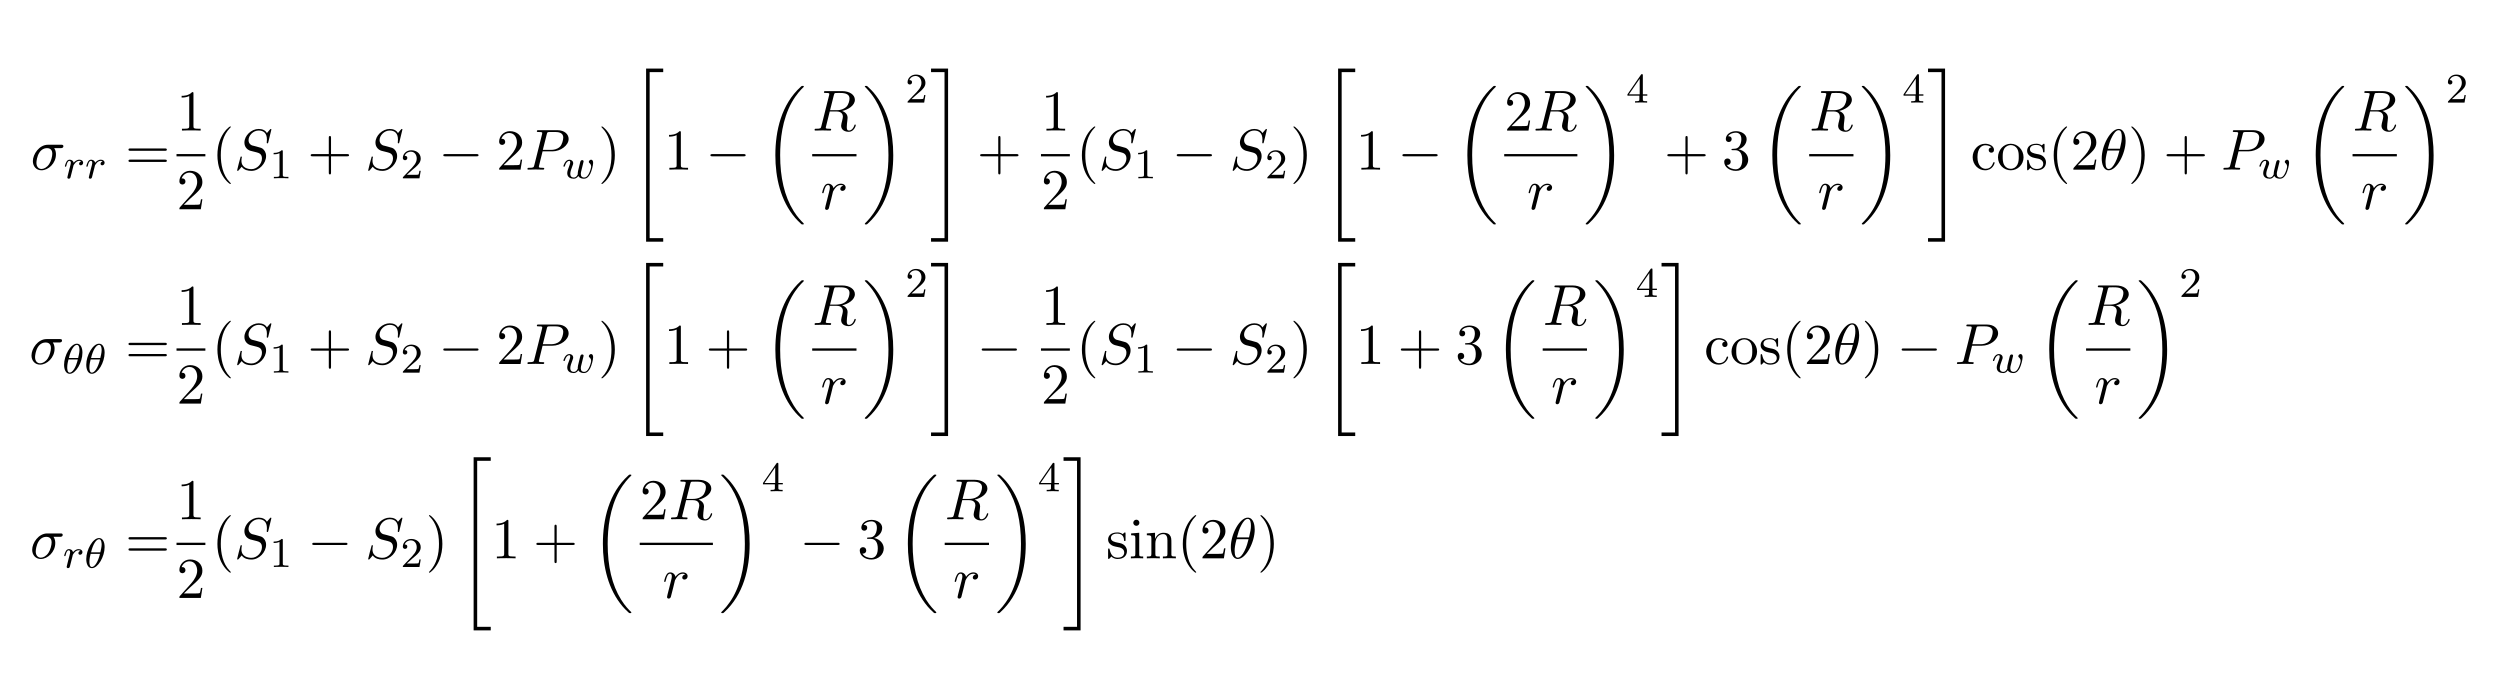 <?xml version="1.0" encoding="UTF-8"?>
<svg xmlns="http://www.w3.org/2000/svg" xmlns:xlink="http://www.w3.org/1999/xlink" width="472.268pt" height="131.067pt" viewBox="0 0 472.268 131.067" version="1.2">
<defs>
<g>
<symbol overflow="visible" id="glyph0-0">
<path style="stroke:none;" d=""/>
</symbol>
<symbol overflow="visible" id="glyph0-1">
<path style="stroke:none;" d="M 5.656 -4.062 C 5.797 -4.062 6.188 -4.062 6.188 -4.438 C 6.188 -4.703 5.953 -4.703 5.766 -4.703 L 3.266 -4.703 C 1.625 -4.703 0.422 -2.906 0.422 -1.609 C 0.422 -0.641 1.062 0.125 2.047 0.125 C 3.344 0.125 4.781 -1.203 4.781 -2.875 C 4.781 -3.062 4.781 -3.594 4.453 -4.062 Z M 2.062 -0.125 C 1.531 -0.125 1.094 -0.516 1.094 -1.297 C 1.094 -1.625 1.219 -2.516 1.609 -3.156 C 2.062 -3.922 2.719 -4.062 3.094 -4.062 C 4 -4.062 4.094 -3.344 4.094 -3.016 C 4.094 -2.5 3.875 -1.609 3.5 -1.047 C 3.078 -0.406 2.484 -0.125 2.062 -0.125 Z M 2.062 -0.125 "/>
</symbol>
<symbol overflow="visible" id="glyph0-2">
<path style="stroke:none;" d="M 7.031 -7.578 C 7.031 -7.609 7.016 -7.688 6.922 -7.688 C 6.859 -7.688 6.844 -7.672 6.719 -7.531 L 6.188 -6.906 C 5.906 -7.422 5.344 -7.688 4.641 -7.688 C 3.25 -7.688 1.938 -6.438 1.938 -5.109 C 1.938 -4.234 2.516 -3.734 3.078 -3.562 L 4.25 -3.266 C 4.641 -3.156 5.25 -3 5.25 -2.109 C 5.25 -1.125 4.359 -0.094 3.281 -0.094 C 2.578 -0.094 1.375 -0.344 1.375 -1.688 C 1.375 -1.953 1.422 -2.219 1.438 -2.281 C 1.453 -2.328 1.469 -2.328 1.469 -2.359 C 1.469 -2.469 1.391 -2.469 1.328 -2.469 C 1.281 -2.469 1.25 -2.469 1.219 -2.438 C 1.172 -2.391 0.562 0.094 0.562 0.125 C 0.562 0.203 0.625 0.234 0.688 0.234 C 0.734 0.234 0.75 0.234 0.891 0.078 L 1.422 -0.547 C 1.891 0.094 2.625 0.234 3.266 0.234 C 4.75 0.234 6.031 -1.203 6.031 -2.562 C 6.031 -3.312 5.656 -3.688 5.5 -3.844 C 5.25 -4.094 5.078 -4.141 4.109 -4.391 C 3.875 -4.453 3.484 -4.562 3.375 -4.578 C 3.094 -4.672 2.719 -5 2.719 -5.578 C 2.719 -6.453 3.594 -7.391 4.625 -7.391 C 5.531 -7.391 6.188 -6.922 6.188 -5.688 C 6.188 -5.344 6.156 -5.141 6.156 -5.078 C 6.156 -5.078 6.156 -4.969 6.281 -4.969 C 6.391 -4.969 6.406 -5 6.453 -5.188 Z M 7.031 -7.578 "/>
</symbol>
<symbol overflow="visible" id="glyph0-3">
<path style="stroke:none;" d="M 3.297 -3.453 L 5.156 -3.453 C 6.703 -3.453 8.219 -4.578 8.219 -5.797 C 8.219 -6.641 7.5 -7.453 6.078 -7.453 L 2.547 -7.453 C 2.328 -7.453 2.219 -7.453 2.219 -7.234 C 2.219 -7.109 2.312 -7.109 2.531 -7.109 C 2.672 -7.109 2.875 -7.094 3 -7.094 C 3.172 -7.062 3.234 -7.031 3.234 -6.922 C 3.234 -6.875 3.234 -6.844 3.203 -6.703 L 1.734 -0.844 C 1.625 -0.422 1.609 -0.344 0.734 -0.344 C 0.562 -0.344 0.438 -0.344 0.438 -0.125 C 0.438 0 0.562 0 0.594 0 C 0.906 0 1.672 -0.031 1.984 -0.031 C 2.219 -0.031 2.453 -0.016 2.688 -0.016 C 2.922 -0.016 3.156 0 3.391 0 C 3.469 0 3.609 0 3.609 -0.219 C 3.609 -0.344 3.516 -0.344 3.297 -0.344 C 2.906 -0.344 2.594 -0.344 2.594 -0.531 C 2.594 -0.594 2.625 -0.656 2.625 -0.719 Z M 4.094 -6.703 C 4.188 -7.078 4.203 -7.109 4.672 -7.109 L 5.719 -7.109 C 6.625 -7.109 7.203 -6.812 7.203 -6.062 C 7.203 -5.641 6.984 -4.703 6.562 -4.312 C 6.016 -3.812 5.359 -3.734 4.891 -3.734 L 3.344 -3.734 Z M 4.094 -6.703 "/>
</symbol>
<symbol overflow="visible" id="glyph0-4">
<path style="stroke:none;" d="M 4.094 -6.703 C 4.156 -6.953 4.188 -7.062 4.391 -7.094 C 4.5 -7.109 4.844 -7.109 5.062 -7.109 C 5.828 -7.109 7.047 -7.109 7.047 -6.031 C 7.047 -5.656 6.875 -4.906 6.453 -4.484 C 6.156 -4.203 5.578 -3.844 4.609 -3.844 L 3.375 -3.844 Z M 5.656 -3.703 C 6.766 -3.953 8.062 -4.719 8.062 -5.812 C 8.062 -6.75 7.078 -7.453 5.656 -7.453 L 2.547 -7.453 C 2.328 -7.453 2.219 -7.453 2.219 -7.234 C 2.219 -7.109 2.328 -7.109 2.531 -7.109 C 2.547 -7.109 2.766 -7.109 2.938 -7.094 C 3.141 -7.062 3.234 -7.062 3.234 -6.922 C 3.234 -6.875 3.234 -6.844 3.203 -6.703 L 1.734 -0.844 C 1.625 -0.422 1.609 -0.344 0.734 -0.344 C 0.547 -0.344 0.453 -0.344 0.453 -0.125 C 0.453 0 0.578 0 0.594 0 C 0.906 0 1.672 -0.031 1.969 -0.031 C 2.281 -0.031 3.047 0 3.359 0 C 3.453 0 3.578 0 3.578 -0.219 C 3.578 -0.344 3.484 -0.344 3.266 -0.344 C 2.875 -0.344 2.562 -0.344 2.562 -0.531 C 2.562 -0.594 2.578 -0.656 2.594 -0.719 L 3.312 -3.609 L 4.609 -3.609 C 5.609 -3.609 5.797 -3 5.797 -2.625 C 5.797 -2.453 5.719 -2.109 5.656 -1.859 C 5.578 -1.562 5.469 -1.156 5.469 -0.938 C 5.469 0.234 6.781 0.234 6.922 0.234 C 7.859 0.234 8.234 -0.859 8.234 -1.016 C 8.234 -1.141 8.109 -1.141 8.109 -1.141 C 8 -1.141 7.984 -1.062 7.969 -1 C 7.688 -0.188 7.219 0 6.969 0 C 6.609 0 6.531 -0.234 6.531 -0.672 C 6.531 -1 6.594 -1.562 6.641 -1.906 C 6.656 -2.062 6.688 -2.266 6.688 -2.422 C 6.688 -3.266 5.953 -3.594 5.656 -3.703 Z M 5.656 -3.703 "/>
</symbol>
<symbol overflow="visible" id="glyph0-5">
<path style="stroke:none;" d="M 0.953 -0.641 C 0.922 -0.484 0.859 -0.234 0.859 -0.172 C 0.859 0.016 1.016 0.125 1.172 0.125 C 1.312 0.125 1.5 0.031 1.578 -0.188 C 1.609 -0.234 1.969 -1.719 2.016 -1.906 C 2.109 -2.266 2.297 -3.031 2.359 -3.328 C 2.406 -3.469 2.719 -3.984 2.984 -4.219 C 3.062 -4.297 3.375 -4.578 3.844 -4.578 C 4.141 -4.578 4.297 -4.453 4.312 -4.453 C 3.984 -4.391 3.734 -4.141 3.734 -3.844 C 3.734 -3.672 3.859 -3.469 4.156 -3.469 C 4.453 -3.469 4.75 -3.719 4.75 -4.109 C 4.75 -4.5 4.406 -4.828 3.844 -4.828 C 3.141 -4.828 2.656 -4.281 2.453 -3.984 C 2.359 -4.469 1.969 -4.828 1.469 -4.828 C 0.953 -4.828 0.75 -4.391 0.656 -4.203 C 0.453 -3.828 0.312 -3.172 0.312 -3.141 C 0.312 -3.031 0.422 -3.031 0.453 -3.031 C 0.562 -3.031 0.562 -3.047 0.625 -3.281 C 0.812 -4.062 1.031 -4.578 1.422 -4.578 C 1.609 -4.578 1.766 -4.5 1.766 -4.078 C 1.766 -3.844 1.734 -3.734 1.594 -3.156 Z M 0.953 -0.641 "/>
</symbol>
<symbol overflow="visible" id="glyph0-6">
<path style="stroke:none;" d="M 4.969 -5.453 C 4.969 -6.172 4.766 -7.688 3.656 -7.688 C 2.141 -7.688 0.453 -4.609 0.453 -2.109 C 0.453 -1.094 0.781 0.125 1.766 0.125 C 3.297 0.125 4.969 -3.016 4.969 -5.453 Z M 1.609 -3.953 C 1.797 -4.656 2.016 -5.531 2.453 -6.297 C 2.75 -6.844 3.156 -7.453 3.641 -7.453 C 4.172 -7.453 4.25 -6.75 4.25 -6.125 C 4.25 -5.594 4.156 -5.031 3.891 -3.953 Z M 3.797 -3.609 C 3.672 -3.109 3.453 -2.188 3.031 -1.391 C 2.656 -0.656 2.234 -0.125 1.766 -0.125 C 1.406 -0.125 1.172 -0.438 1.172 -1.453 C 1.172 -1.906 1.25 -2.547 1.531 -3.609 Z M 3.797 -3.609 "/>
</symbol>
<symbol overflow="visible" id="glyph1-0">
<path style="stroke:none;" d=""/>
</symbol>
<symbol overflow="visible" id="glyph1-1">
<path style="stroke:none;" d="M 1.531 -1.094 C 1.625 -1.438 1.719 -1.781 1.797 -2.141 C 1.797 -2.156 1.859 -2.375 1.859 -2.422 C 1.891 -2.5 2.094 -2.828 2.297 -3.016 C 2.547 -3.25 2.828 -3.297 2.969 -3.297 C 3.047 -3.297 3.203 -3.281 3.312 -3.188 C 2.969 -3.109 2.922 -2.828 2.922 -2.75 C 2.922 -2.578 3.047 -2.453 3.234 -2.453 C 3.438 -2.453 3.688 -2.625 3.688 -2.953 C 3.688 -3.234 3.438 -3.516 2.984 -3.516 C 2.438 -3.516 2.078 -3.156 1.906 -2.938 C 1.75 -3.516 1.203 -3.516 1.125 -3.516 C 0.844 -3.516 0.641 -3.328 0.516 -3.078 C 0.328 -2.719 0.234 -2.312 0.234 -2.297 C 0.234 -2.219 0.297 -2.188 0.359 -2.188 C 0.469 -2.188 0.469 -2.219 0.531 -2.438 C 0.625 -2.828 0.766 -3.297 1.094 -3.297 C 1.312 -3.297 1.359 -3.094 1.359 -2.922 C 1.359 -2.766 1.312 -2.625 1.25 -2.359 C 1.234 -2.297 1.109 -1.828 1.078 -1.719 L 0.781 -0.516 C 0.75 -0.391 0.703 -0.203 0.703 -0.172 C 0.703 0.016 0.859 0.078 0.969 0.078 C 1.25 0.078 1.297 -0.141 1.359 -0.422 Z M 1.531 -1.094 "/>
</symbol>
<symbol overflow="visible" id="glyph1-2">
<path style="stroke:none;" d="M 3.906 -2.609 C 3.953 -2.797 4.047 -3.141 4.047 -3.188 C 4.047 -3.391 3.875 -3.438 3.781 -3.438 C 3.5 -3.438 3.453 -3.234 3.359 -2.875 C 3.266 -2.453 3.234 -2.297 3.109 -1.844 C 3.031 -1.547 2.938 -1.172 2.938 -0.938 C 2.938 -0.906 2.953 -0.844 2.953 -0.797 C 2.953 -0.781 2.734 -0.141 2.203 -0.141 C 1.891 -0.141 1.531 -0.266 1.531 -0.859 C 1.531 -1.25 1.719 -1.766 1.969 -2.422 C 2.047 -2.625 2.078 -2.688 2.078 -2.844 C 2.078 -3.281 1.719 -3.516 1.359 -3.516 C 0.562 -3.516 0.234 -2.391 0.234 -2.297 C 0.234 -2.219 0.297 -2.188 0.359 -2.188 C 0.469 -2.188 0.469 -2.234 0.5 -2.312 C 0.703 -3.016 1.047 -3.297 1.328 -3.297 C 1.453 -3.297 1.516 -3.219 1.516 -3.031 C 1.516 -2.859 1.453 -2.672 1.406 -2.531 C 1.094 -1.734 0.953 -1.312 0.953 -0.969 C 0.953 -0.156 1.625 0.078 2.172 0.078 C 2.297 0.078 2.719 0.078 3.047 -0.453 C 3.266 -0.016 3.766 0.078 4.109 0.078 C 4.828 0.078 5.156 -0.594 5.312 -0.875 C 5.562 -1.391 5.844 -2.438 5.844 -2.906 C 5.844 -3.516 5.484 -3.516 5.453 -3.516 C 5.266 -3.516 5.031 -3.312 5.031 -3.109 C 5.031 -3 5.078 -2.938 5.141 -2.891 C 5.234 -2.812 5.469 -2.609 5.469 -2.219 C 5.469 -1.984 5.25 -1.234 5.016 -0.828 C 4.797 -0.422 4.531 -0.141 4.141 -0.141 C 3.781 -0.141 3.516 -0.328 3.516 -0.844 C 3.516 -1.047 3.562 -1.266 3.688 -1.719 Z M 3.906 -2.609 "/>
</symbol>
<symbol overflow="visible" id="glyph1-3">
<path style="stroke:none;" d="M 3.812 -3.906 C 3.812 -4.906 3.438 -5.609 2.766 -5.609 C 1.578 -5.609 0.344 -3.391 0.344 -1.625 C 0.344 -0.859 0.609 0.078 1.406 0.078 C 2.562 0.078 3.812 -2.078 3.812 -3.906 Z M 1.25 -2.906 C 1.625 -4.516 2.266 -5.391 2.766 -5.391 C 3.25 -5.391 3.25 -4.531 3.25 -4.375 C 3.25 -3.938 3.094 -3.297 3 -2.906 Z M 2.938 -2.625 C 2.562 -1.031 1.906 -0.141 1.406 -0.141 C 0.984 -0.141 0.938 -0.781 0.938 -1.141 C 0.938 -1.656 1.078 -2.297 1.172 -2.625 Z M 2.938 -2.625 "/>
</symbol>
<symbol overflow="visible" id="glyph2-0">
<path style="stroke:none;" d=""/>
</symbol>
<symbol overflow="visible" id="glyph2-1">
<path style="stroke:none;" d="M 7.5 -3.562 C 7.656 -3.562 7.859 -3.562 7.859 -3.781 C 7.859 -4 7.656 -4 7.5 -4 L 0.969 -4 C 0.812 -4 0.609 -4 0.609 -3.781 C 0.609 -3.562 0.812 -3.562 0.984 -3.562 Z M 7.5 -1.453 C 7.656 -1.453 7.859 -1.453 7.859 -1.672 C 7.859 -1.891 7.656 -1.891 7.5 -1.891 L 0.984 -1.891 C 0.812 -1.891 0.609 -1.891 0.609 -1.672 C 0.609 -1.453 0.812 -1.453 0.969 -1.453 Z M 7.5 -1.453 "/>
</symbol>
<symbol overflow="visible" id="glyph2-2">
<path style="stroke:none;" d="M 3.203 -6.984 C 3.203 -7.234 3.203 -7.266 2.953 -7.266 C 2.281 -6.562 1.312 -6.562 0.969 -6.562 L 0.969 -6.234 C 1.188 -6.234 1.828 -6.234 2.406 -6.516 L 2.406 -0.859 C 2.406 -0.469 2.359 -0.344 1.391 -0.344 L 1.031 -0.344 L 1.031 0 C 1.422 -0.031 2.359 -0.031 2.797 -0.031 C 3.234 -0.031 4.188 -0.031 4.562 0 L 4.562 -0.344 L 4.219 -0.344 C 3.234 -0.344 3.203 -0.453 3.203 -0.859 Z M 3.203 -6.984 "/>
</symbol>
<symbol overflow="visible" id="glyph2-3">
<path style="stroke:none;" d="M 1.391 -0.844 L 2.547 -1.969 C 4.25 -3.469 4.891 -4.062 4.891 -5.141 C 4.891 -6.391 3.922 -7.266 2.578 -7.266 C 1.359 -7.266 0.547 -6.266 0.547 -5.297 C 0.547 -4.672 1.094 -4.672 1.125 -4.672 C 1.312 -4.672 1.688 -4.812 1.688 -5.25 C 1.688 -5.547 1.5 -5.828 1.109 -5.828 C 1.031 -5.828 1 -5.828 0.969 -5.812 C 1.219 -6.516 1.812 -6.922 2.438 -6.922 C 3.438 -6.922 3.906 -6.047 3.906 -5.141 C 3.906 -4.281 3.359 -3.406 2.766 -2.734 L 0.672 -0.406 C 0.547 -0.281 0.547 -0.266 0.547 0 L 4.594 0 L 4.891 -1.891 L 4.625 -1.891 C 4.562 -1.578 4.5 -1.094 4.391 -0.922 C 4.312 -0.844 3.594 -0.844 3.344 -0.844 Z M 1.391 -0.844 "/>
</symbol>
<symbol overflow="visible" id="glyph2-4">
<path style="stroke:none;" d="M 3.609 2.625 C 3.609 2.578 3.609 2.562 3.422 2.375 C 2.062 1 1.719 -1.062 1.719 -2.719 C 1.719 -4.625 2.125 -6.516 3.469 -7.891 C 3.609 -8.016 3.609 -8.031 3.609 -8.078 C 3.609 -8.141 3.562 -8.172 3.5 -8.172 C 3.391 -8.172 2.406 -7.438 1.766 -6.047 C 1.203 -4.859 1.078 -3.641 1.078 -2.719 C 1.078 -1.875 1.203 -0.562 1.797 0.672 C 2.453 2.016 3.391 2.719 3.5 2.719 C 3.562 2.719 3.609 2.688 3.609 2.625 Z M 3.609 2.625 "/>
</symbol>
<symbol overflow="visible" id="glyph2-5">
<path style="stroke:none;" d="M 4.453 -2.516 L 7.5 -2.516 C 7.656 -2.516 7.859 -2.516 7.859 -2.719 C 7.859 -2.938 7.656 -2.938 7.5 -2.938 L 4.453 -2.938 L 4.453 -6 C 4.453 -6.156 4.453 -6.359 4.25 -6.359 C 4.031 -6.359 4.031 -6.156 4.031 -6 L 4.031 -2.938 L 0.969 -2.938 C 0.812 -2.938 0.609 -2.938 0.609 -2.719 C 0.609 -2.516 0.812 -2.516 0.969 -2.516 L 4.031 -2.516 L 4.031 0.547 C 4.031 0.703 4.031 0.906 4.25 0.906 C 4.453 0.906 4.453 0.703 4.453 0.547 Z M 4.453 -2.516 "/>
</symbol>
<symbol overflow="visible" id="glyph2-6">
<path style="stroke:none;" d="M 3.156 -2.719 C 3.156 -3.578 3.031 -4.891 2.438 -6.125 C 1.781 -7.469 0.844 -8.172 0.734 -8.172 C 0.672 -8.172 0.625 -8.141 0.625 -8.078 C 0.625 -8.031 0.625 -8.016 0.828 -7.812 C 1.891 -6.734 2.516 -5 2.516 -2.719 C 2.516 -0.859 2.109 1.062 0.766 2.438 C 0.625 2.562 0.625 2.578 0.625 2.625 C 0.625 2.688 0.672 2.719 0.734 2.719 C 0.844 2.719 1.828 1.984 2.469 0.594 C 3.016 -0.594 3.156 -1.812 3.156 -2.719 Z M 3.156 -2.719 "/>
</symbol>
<symbol overflow="visible" id="glyph2-7">
<path style="stroke:none;" d="M 3.156 -3.844 C 4.062 -4.141 4.688 -4.891 4.688 -5.766 C 4.688 -6.656 3.734 -7.266 2.688 -7.266 C 1.578 -7.266 0.75 -6.609 0.75 -5.781 C 0.75 -5.422 1 -5.219 1.312 -5.219 C 1.641 -5.219 1.859 -5.453 1.859 -5.766 C 1.859 -6.312 1.359 -6.312 1.188 -6.312 C 1.531 -6.844 2.25 -6.984 2.641 -6.984 C 3.094 -6.984 3.688 -6.75 3.688 -5.766 C 3.688 -5.641 3.672 -5 3.375 -4.531 C 3.047 -4 2.688 -3.969 2.406 -3.953 C 2.328 -3.953 2.062 -3.922 1.984 -3.922 C 1.891 -3.922 1.828 -3.906 1.828 -3.797 C 1.828 -3.672 1.891 -3.672 2.078 -3.672 L 2.562 -3.672 C 3.453 -3.672 3.859 -2.938 3.859 -1.859 C 3.859 -0.375 3.109 -0.062 2.625 -0.062 C 2.156 -0.062 1.344 -0.25 0.953 -0.891 C 1.344 -0.844 1.672 -1.078 1.672 -1.5 C 1.672 -1.891 1.391 -2.109 1.062 -2.109 C 0.812 -2.109 0.453 -1.953 0.453 -1.469 C 0.453 -0.484 1.469 0.234 2.656 0.234 C 3.984 0.234 4.984 -0.75 4.984 -1.859 C 4.984 -2.766 4.297 -3.609 3.156 -3.844 Z M 3.156 -3.844 "/>
</symbol>
<symbol overflow="visible" id="glyph2-8">
<path style="stroke:none;" d="M 1.281 -2.375 C 1.281 -4.156 2.172 -4.609 2.75 -4.609 C 2.844 -4.609 3.531 -4.609 3.922 -4.203 C 3.469 -4.172 3.406 -3.844 3.406 -3.703 C 3.406 -3.422 3.594 -3.203 3.906 -3.203 C 4.188 -3.203 4.406 -3.391 4.406 -3.719 C 4.406 -4.453 3.578 -4.891 2.734 -4.891 C 1.375 -4.891 0.375 -3.703 0.375 -2.359 C 0.375 -0.953 1.453 0.125 2.719 0.125 C 4.172 0.125 4.531 -1.188 4.531 -1.297 C 4.531 -1.406 4.422 -1.406 4.391 -1.406 C 4.281 -1.406 4.266 -1.359 4.25 -1.297 C 3.922 -0.281 3.219 -0.156 2.812 -0.156 C 2.234 -0.156 1.281 -0.625 1.281 -2.375 Z M 1.281 -2.375 "/>
</symbol>
<symbol overflow="visible" id="glyph2-9">
<path style="stroke:none;" d="M 5.141 -2.328 C 5.141 -3.734 4.047 -4.891 2.719 -4.891 C 1.359 -4.891 0.312 -3.703 0.312 -2.328 C 0.312 -0.922 1.438 0.125 2.719 0.125 C 4.031 0.125 5.141 -0.953 5.141 -2.328 Z M 2.719 -0.156 C 2.25 -0.156 1.781 -0.375 1.484 -0.891 C 1.203 -1.359 1.203 -2.031 1.203 -2.422 C 1.203 -2.844 1.203 -3.438 1.469 -3.922 C 1.766 -4.422 2.281 -4.641 2.719 -4.641 C 3.203 -4.641 3.672 -4.406 3.953 -3.938 C 4.234 -3.469 4.234 -2.828 4.234 -2.422 C 4.234 -2.031 4.234 -1.438 3.984 -0.953 C 3.75 -0.469 3.266 -0.156 2.719 -0.156 Z M 2.719 -0.156 "/>
</symbol>
<symbol overflow="visible" id="glyph2-10">
<path style="stroke:none;" d="M 2.266 -2.109 C 2.516 -2.078 3.406 -1.891 3.406 -1.109 C 3.406 -0.562 3.016 -0.125 2.172 -0.125 C 1.25 -0.125 0.859 -0.734 0.656 -1.672 C 0.625 -1.812 0.609 -1.859 0.5 -1.859 C 0.359 -1.859 0.359 -1.781 0.359 -1.578 L 0.359 -0.141 C 0.359 0.047 0.359 0.125 0.484 0.125 C 0.531 0.125 0.547 0.109 0.75 -0.094 C 0.781 -0.125 0.781 -0.141 0.969 -0.344 C 1.453 0.109 1.938 0.125 2.172 0.125 C 3.422 0.125 3.922 -0.609 3.922 -1.391 C 3.922 -1.969 3.594 -2.297 3.469 -2.438 C 3.109 -2.781 2.688 -2.875 2.219 -2.953 C 1.609 -3.078 0.891 -3.219 0.891 -3.844 C 0.891 -4.234 1.172 -4.672 2.109 -4.672 C 3.297 -4.672 3.359 -3.703 3.375 -3.359 C 3.391 -3.266 3.484 -3.266 3.516 -3.266 C 3.656 -3.266 3.656 -3.312 3.656 -3.516 L 3.656 -4.625 C 3.656 -4.812 3.656 -4.891 3.531 -4.891 C 3.484 -4.891 3.453 -4.891 3.312 -4.75 C 3.281 -4.719 3.172 -4.609 3.125 -4.578 C 2.719 -4.891 2.266 -4.891 2.109 -4.891 C 0.781 -4.891 0.359 -4.156 0.359 -3.547 C 0.359 -3.156 0.531 -2.859 0.828 -2.625 C 1.172 -2.328 1.484 -2.266 2.266 -2.109 Z M 2.266 -2.109 "/>
</symbol>
<symbol overflow="visible" id="glyph2-11">
<path style="stroke:none;" d="M 1.938 -4.828 L 0.406 -4.703 L 0.406 -4.359 C 1.109 -4.359 1.203 -4.297 1.203 -3.766 L 1.203 -0.828 C 1.203 -0.344 1.094 -0.344 0.359 -0.344 L 0.359 0 C 0.703 -0.016 1.297 -0.031 1.562 -0.031 C 1.938 -0.031 2.328 -0.016 2.688 0 L 2.688 -0.344 C 1.969 -0.344 1.938 -0.391 1.938 -0.812 Z M 1.969 -6.719 C 1.969 -7.062 1.703 -7.297 1.391 -7.297 C 1.062 -7.297 0.812 -7 0.812 -6.719 C 0.812 -6.422 1.062 -6.141 1.391 -6.141 C 1.703 -6.141 1.969 -6.375 1.969 -6.719 Z M 1.969 -6.719 "/>
</symbol>
<symbol overflow="visible" id="glyph2-12">
<path style="stroke:none;" d="M 1.203 -3.75 L 1.203 -0.828 C 1.203 -0.344 1.078 -0.344 0.344 -0.344 L 0.344 0 C 0.734 -0.016 1.281 -0.031 1.578 -0.031 C 1.859 -0.031 2.438 -0.016 2.797 0 L 2.797 -0.344 C 2.078 -0.344 1.953 -0.344 1.953 -0.828 L 1.953 -2.828 C 1.953 -3.969 2.719 -4.578 3.422 -4.578 C 4.109 -4.578 4.234 -3.984 4.234 -3.375 L 4.234 -0.828 C 4.234 -0.344 4.109 -0.344 3.375 -0.344 L 3.375 0 C 3.766 -0.016 4.312 -0.031 4.609 -0.031 C 4.891 -0.031 5.469 -0.016 5.828 0 L 5.828 -0.344 C 5.266 -0.344 5 -0.344 4.984 -0.672 L 4.984 -2.75 C 4.984 -3.688 4.984 -4.031 4.641 -4.422 C 4.5 -4.609 4.141 -4.828 3.5 -4.828 C 2.703 -4.828 2.188 -4.359 1.891 -3.672 L 1.891 -4.828 L 0.344 -4.703 L 0.344 -4.359 C 1.109 -4.359 1.203 -4.281 1.203 -3.75 Z M 1.203 -3.75 "/>
</symbol>
<symbol overflow="visible" id="glyph3-0">
<path style="stroke:none;" d=""/>
</symbol>
<symbol overflow="visible" id="glyph3-1">
<path style="stroke:none;" d="M 2.5 -5.078 C 2.5 -5.297 2.484 -5.297 2.266 -5.297 C 1.938 -4.984 1.516 -4.797 0.766 -4.797 L 0.766 -4.531 C 0.984 -4.531 1.406 -4.531 1.875 -4.734 L 1.875 -0.656 C 1.875 -0.359 1.844 -0.266 1.094 -0.266 L 0.812 -0.266 L 0.812 0 C 1.141 -0.031 1.828 -0.031 2.188 -0.031 C 2.547 -0.031 3.234 -0.031 3.562 0 L 3.562 -0.266 L 3.281 -0.266 C 2.531 -0.266 2.5 -0.359 2.5 -0.656 Z M 2.5 -5.078 "/>
</symbol>
<symbol overflow="visible" id="glyph3-2">
<path style="stroke:none;" d="M 2.25 -1.625 C 2.375 -1.75 2.703 -2.016 2.844 -2.125 C 3.328 -2.578 3.797 -3.016 3.797 -3.734 C 3.797 -4.688 3 -5.297 2.016 -5.297 C 1.047 -5.297 0.422 -4.578 0.422 -3.859 C 0.422 -3.469 0.734 -3.422 0.844 -3.422 C 1.016 -3.422 1.266 -3.531 1.266 -3.844 C 1.266 -4.25 0.859 -4.25 0.766 -4.25 C 1 -4.844 1.531 -5.031 1.922 -5.031 C 2.656 -5.031 3.047 -4.406 3.047 -3.734 C 3.047 -2.906 2.469 -2.297 1.516 -1.344 L 0.516 -0.297 C 0.422 -0.219 0.422 -0.203 0.422 0 L 3.562 0 L 3.797 -1.422 L 3.547 -1.422 C 3.531 -1.266 3.469 -0.875 3.375 -0.719 C 3.328 -0.656 2.719 -0.656 2.594 -0.656 L 1.172 -0.656 Z M 2.25 -1.625 "/>
</symbol>
<symbol overflow="visible" id="glyph3-3">
<path style="stroke:none;" d="M 3.141 -5.156 C 3.141 -5.312 3.141 -5.375 2.969 -5.375 C 2.875 -5.375 2.859 -5.375 2.781 -5.266 L 0.234 -1.562 L 0.234 -1.312 L 2.484 -1.312 L 2.484 -0.641 C 2.484 -0.344 2.469 -0.266 1.844 -0.266 L 1.672 -0.266 L 1.672 0 C 2.344 -0.031 2.359 -0.031 2.812 -0.031 C 3.266 -0.031 3.281 -0.031 3.953 0 L 3.953 -0.266 L 3.781 -0.266 C 3.156 -0.266 3.141 -0.344 3.141 -0.641 L 3.141 -1.312 L 3.984 -1.312 L 3.984 -1.562 L 3.141 -1.562 Z M 2.547 -4.516 L 2.547 -1.562 L 0.516 -1.562 Z M 2.547 -4.516 "/>
</symbol>
<symbol overflow="visible" id="glyph4-0">
<path style="stroke:none;" d=""/>
</symbol>
<symbol overflow="visible" id="glyph4-1">
<path style="stroke:none;" d="M 7.188 -2.516 C 7.375 -2.516 7.562 -2.516 7.562 -2.719 C 7.562 -2.938 7.375 -2.938 7.188 -2.938 L 1.281 -2.938 C 1.094 -2.938 0.906 -2.938 0.906 -2.719 C 0.906 -2.516 1.094 -2.516 1.281 -2.516 Z M 7.188 -2.516 "/>
</symbol>
<symbol overflow="visible" id="glyph5-0">
<path style="stroke:none;" d=""/>
</symbol>
<symbol overflow="visible" id="glyph5-1">
<path style="stroke:none;" d="M 3 32.266 L 6.234 32.266 L 6.234 31.594 L 3.672 31.594 L 3.672 0.234 L 6.234 0.234 L 6.234 -0.438 L 3 -0.438 Z M 3 32.266 "/>
</symbol>
<symbol overflow="visible" id="glyph5-2">
<path style="stroke:none;" d="M 7.641 25.625 C 7.641 25.578 7.609 25.547 7.594 25.516 C 7.188 25.109 6.453 24.391 5.719 23.203 C 3.969 20.391 3.172 16.844 3.172 12.656 C 3.172 9.719 3.562 5.938 5.359 2.688 C 6.234 1.141 7.125 0.234 7.609 -0.234 C 7.641 -0.266 7.641 -0.297 7.641 -0.328 C 7.641 -0.438 7.562 -0.438 7.406 -0.438 C 7.25 -0.438 7.234 -0.438 7.062 -0.266 C 3.406 3.047 2.266 8.047 2.266 12.641 C 2.266 16.922 3.25 21.25 6.016 24.5 C 6.234 24.75 6.656 25.203 7.094 25.594 C 7.234 25.734 7.25 25.734 7.406 25.734 C 7.562 25.734 7.641 25.734 7.641 25.625 Z M 7.641 25.625 "/>
</symbol>
<symbol overflow="visible" id="glyph5-3">
<path style="stroke:none;" d="M 5.75 12.656 C 5.75 8.359 4.766 4.047 2 0.781 C 1.781 0.531 1.359 0.094 0.922 -0.312 C 0.781 -0.438 0.766 -0.438 0.609 -0.438 C 0.484 -0.438 0.375 -0.438 0.375 -0.328 C 0.375 -0.281 0.422 -0.234 0.453 -0.219 C 0.828 0.172 1.562 0.906 2.297 2.078 C 4.047 4.891 4.844 8.438 4.844 12.641 C 4.844 15.578 4.453 19.359 2.656 22.609 C 1.781 24.156 0.891 25.062 0.422 25.516 C 0.406 25.547 0.375 25.594 0.375 25.625 C 0.375 25.734 0.484 25.734 0.609 25.734 C 0.766 25.734 0.781 25.734 0.953 25.562 C 4.609 22.234 5.75 17.25 5.75 12.656 Z M 5.75 12.656 "/>
</symbol>
<symbol overflow="visible" id="glyph5-4">
<path style="stroke:none;" d="M 2.672 31.594 L 0.125 31.594 L 0.125 32.266 L 3.344 32.266 L 3.344 -0.438 L 0.125 -0.438 L 0.125 0.234 L 2.672 0.234 Z M 2.672 31.594 "/>
</symbol>
</g>
</defs>
<g id="surface1">
<g style="fill:rgb(0%,0%,0%);fill-opacity:1;">
  <use xlink:href="#glyph0-1" x="5.786" y="32.046"/>
</g>
<g style="fill:rgb(0%,0%,0%);fill-opacity:1;">
  <use xlink:href="#glyph1-1" x="12.02" y="33.683"/>
</g>
<g style="fill:rgb(0%,0%,0%);fill-opacity:1;">
  <use xlink:href="#glyph1-1" x="16.073" y="33.683"/>
</g>
<g style="fill:rgb(0%,0%,0%);fill-opacity:1;">
  <use xlink:href="#glyph2-1" x="23.661" y="32.046"/>
</g>
<g style="fill:rgb(0%,0%,0%);fill-opacity:1;">
  <use xlink:href="#glyph2-2" x="33.342" y="24.666"/>
</g>
<path style="fill:none;stroke-width:0.436;stroke-linecap:butt;stroke-linejoin:miter;stroke:rgb(0%,0%,0%);stroke-opacity:1;stroke-miterlimit:10;" d="M 0.002 -0.001 L 5.455 -0.001 " transform="matrix(1,0,0,-1,33.342,29.319)"/>
<g style="fill:rgb(0%,0%,0%);fill-opacity:1;">
  <use xlink:href="#glyph2-3" x="33.342" y="39.529"/>
</g>
<g style="fill:rgb(0%,0%,0%);fill-opacity:1;">
  <use xlink:href="#glyph2-4" x="39.992" y="32.046"/>
</g>
<g style="fill:rgb(0%,0%,0%);fill-opacity:1;">
  <use xlink:href="#glyph0-2" x="44.234" y="32.046"/>
</g>
<g style="fill:rgb(0%,0%,0%);fill-opacity:1;">
  <use xlink:href="#glyph3-1" x="50.923" y="33.683"/>
</g>
<g style="fill:rgb(0%,0%,0%);fill-opacity:1;">
  <use xlink:href="#glyph2-5" x="58.08" y="32.046"/>
</g>
<g style="fill:rgb(0%,0%,0%);fill-opacity:1;">
  <use xlink:href="#glyph0-2" x="68.989" y="32.046"/>
</g>
<g style="fill:rgb(0%,0%,0%);fill-opacity:1;">
  <use xlink:href="#glyph3-2" x="75.678" y="33.683"/>
</g>
<g style="fill:rgb(0%,0%,0%);fill-opacity:1;">
  <use xlink:href="#glyph4-1" x="82.835" y="32.046"/>
</g>
<g style="fill:rgb(0%,0%,0%);fill-opacity:1;">
  <use xlink:href="#glyph2-3" x="93.744" y="32.046"/>
</g>
<g style="fill:rgb(0%,0%,0%);fill-opacity:1;">
  <use xlink:href="#glyph0-3" x="99.199" y="32.046"/>
</g>
<g style="fill:rgb(0%,0%,0%);fill-opacity:1;">
  <use xlink:href="#glyph1-2" x="106.202" y="33.683"/>
</g>
<g style="fill:rgb(0%,0%,0%);fill-opacity:1;">
  <use xlink:href="#glyph2-6" x="112.992" y="32.046"/>
</g>
<g style="fill:rgb(0%,0%,0%);fill-opacity:1;">
  <use xlink:href="#glyph5-1" x="119.052" y="13.392"/>
</g>
<g style="fill:rgb(0%,0%,0%);fill-opacity:1;">
  <use xlink:href="#glyph2-2" x="125.416" y="32.046"/>
</g>
<g style="fill:rgb(0%,0%,0%);fill-opacity:1;">
  <use xlink:href="#glyph4-1" x="133.295" y="32.046"/>
</g>
<g style="fill:rgb(0%,0%,0%);fill-opacity:1;">
  <use xlink:href="#glyph5-2" x="144.204" y="16.664"/>
</g>
<g style="fill:rgb(0%,0%,0%);fill-opacity:1;">
  <use xlink:href="#glyph0-4" x="153.43" y="24.666"/>
</g>
<path style="fill:none;stroke-width:0.436;stroke-linecap:butt;stroke-linejoin:miter;stroke:rgb(0%,0%,0%);stroke-opacity:1;stroke-miterlimit:10;" d="M -0 -0.001 L 8.367 -0.001 " transform="matrix(1,0,0,-1,153.43,29.319)"/>
<g style="fill:rgb(0%,0%,0%);fill-opacity:1;">
  <use xlink:href="#glyph0-5" x="155.001" y="39.529"/>
</g>
<g style="fill:rgb(0%,0%,0%);fill-opacity:1;">
  <use xlink:href="#glyph5-3" x="162.993" y="16.664"/>
</g>
<g style="fill:rgb(0%,0%,0%);fill-opacity:1;">
  <use xlink:href="#glyph3-2" x="171.023" y="19.383"/>
</g>
<g style="fill:rgb(0%,0%,0%);fill-opacity:1;">
  <use xlink:href="#glyph5-4" x="175.755" y="13.392"/>
</g>
<g style="fill:rgb(0%,0%,0%);fill-opacity:1;">
  <use xlink:href="#glyph2-5" x="184.543" y="32.046"/>
</g>
<g style="fill:rgb(0%,0%,0%);fill-opacity:1;">
  <use xlink:href="#glyph2-2" x="196.648" y="24.666"/>
</g>
<path style="fill:none;stroke-width:0.436;stroke-linecap:butt;stroke-linejoin:miter;stroke:rgb(0%,0%,0%);stroke-opacity:1;stroke-miterlimit:10;" d="M 0 -0.001 L 5.454 -0.001 " transform="matrix(1,0,0,-1,196.648,29.319)"/>
<g style="fill:rgb(0%,0%,0%);fill-opacity:1;">
  <use xlink:href="#glyph2-3" x="196.648" y="39.529"/>
</g>
<g style="fill:rgb(0%,0%,0%);fill-opacity:1;">
  <use xlink:href="#glyph2-4" x="203.298" y="32.046"/>
</g>
<g style="fill:rgb(0%,0%,0%);fill-opacity:1;">
  <use xlink:href="#glyph0-2" x="207.54" y="32.046"/>
</g>
<g style="fill:rgb(0%,0%,0%);fill-opacity:1;">
  <use xlink:href="#glyph3-1" x="214.23" y="33.683"/>
</g>
<g style="fill:rgb(0%,0%,0%);fill-opacity:1;">
  <use xlink:href="#glyph4-1" x="221.386" y="32.046"/>
</g>
<g style="fill:rgb(0%,0%,0%);fill-opacity:1;">
  <use xlink:href="#glyph0-2" x="232.295" y="32.046"/>
</g>
<g style="fill:rgb(0%,0%,0%);fill-opacity:1;">
  <use xlink:href="#glyph3-2" x="238.985" y="33.683"/>
</g>
<g style="fill:rgb(0%,0%,0%);fill-opacity:1;">
  <use xlink:href="#glyph2-6" x="243.717" y="32.046"/>
</g>
<g style="fill:rgb(0%,0%,0%);fill-opacity:1;">
  <use xlink:href="#glyph5-1" x="249.777" y="13.392"/>
</g>
<g style="fill:rgb(0%,0%,0%);fill-opacity:1;">
  <use xlink:href="#glyph2-2" x="256.141" y="32.046"/>
</g>
<g style="fill:rgb(0%,0%,0%);fill-opacity:1;">
  <use xlink:href="#glyph4-1" x="264.02" y="32.046"/>
</g>
<g style="fill:rgb(0%,0%,0%);fill-opacity:1;">
  <use xlink:href="#glyph5-2" x="274.929" y="16.664"/>
</g>
<g style="fill:rgb(0%,0%,0%);fill-opacity:1;">
  <use xlink:href="#glyph2-3" x="284.155" y="24.666"/>
</g>
<g style="fill:rgb(0%,0%,0%);fill-opacity:1;">
  <use xlink:href="#glyph0-4" x="289.609" y="24.666"/>
</g>
<path style="fill:none;stroke-width:0.436;stroke-linecap:butt;stroke-linejoin:miter;stroke:rgb(0%,0%,0%);stroke-opacity:1;stroke-miterlimit:10;" d="M 0.001 -0.001 L 13.822 -0.001 " transform="matrix(1,0,0,-1,284.155,29.319)"/>
<g style="fill:rgb(0%,0%,0%);fill-opacity:1;">
  <use xlink:href="#glyph0-5" x="288.453" y="39.529"/>
</g>
<g style="fill:rgb(0%,0%,0%);fill-opacity:1;">
  <use xlink:href="#glyph5-3" x="299.172" y="16.664"/>
</g>
<g style="fill:rgb(0%,0%,0%);fill-opacity:1;">
  <use xlink:href="#glyph3-3" x="307.203" y="19.383"/>
</g>
<g style="fill:rgb(0%,0%,0%);fill-opacity:1;">
  <use xlink:href="#glyph2-5" x="314.359" y="32.046"/>
</g>
<g style="fill:rgb(0%,0%,0%);fill-opacity:1;">
  <use xlink:href="#glyph2-7" x="325.266" y="32.046"/>
</g>
<g style="fill:rgb(0%,0%,0%);fill-opacity:1;">
  <use xlink:href="#glyph5-2" x="332.541" y="16.664"/>
</g>
<g style="fill:rgb(0%,0%,0%);fill-opacity:1;">
  <use xlink:href="#glyph0-4" x="341.767" y="24.666"/>
</g>
<path style="fill:none;stroke-width:0.436;stroke-linecap:butt;stroke-linejoin:miter;stroke:rgb(0%,0%,0%);stroke-opacity:1;stroke-miterlimit:10;" d="M -0.001 -0.001 L 8.366 -0.001 " transform="matrix(1,0,0,-1,341.767,29.319)"/>
<g style="fill:rgb(0%,0%,0%);fill-opacity:1;">
  <use xlink:href="#glyph0-5" x="343.338" y="39.529"/>
</g>
<g style="fill:rgb(0%,0%,0%);fill-opacity:1;">
  <use xlink:href="#glyph5-3" x="351.33" y="16.664"/>
</g>
<g style="fill:rgb(0%,0%,0%);fill-opacity:1;">
  <use xlink:href="#glyph3-3" x="359.36" y="19.383"/>
</g>
<g style="fill:rgb(0%,0%,0%);fill-opacity:1;">
  <use xlink:href="#glyph5-4" x="364.092" y="13.392"/>
</g>
<g style="fill:rgb(0%,0%,0%);fill-opacity:1;">
  <use xlink:href="#glyph2-8" x="372.274" y="32.046"/>
  <use xlink:href="#glyph2-9" x="377.122" y="32.046"/>
  <use xlink:href="#glyph2-10" x="382.577" y="32.046"/>
  <use xlink:href="#glyph2-4" x="386.879" y="32.046"/>
  <use xlink:href="#glyph2-3" x="391.122" y="32.046"/>
</g>
<g style="fill:rgb(0%,0%,0%);fill-opacity:1;">
  <use xlink:href="#glyph0-6" x="396.577" y="32.046"/>
</g>
<g style="fill:rgb(0%,0%,0%);fill-opacity:1;">
  <use xlink:href="#glyph2-6" x="402.001" y="32.046"/>
</g>
<g style="fill:rgb(0%,0%,0%);fill-opacity:1;">
  <use xlink:href="#glyph2-5" x="408.665" y="32.046"/>
</g>
<g style="fill:rgb(0%,0%,0%);fill-opacity:1;">
  <use xlink:href="#glyph0-3" x="419.577" y="32.046"/>
</g>
<g style="fill:rgb(0%,0%,0%);fill-opacity:1;">
  <use xlink:href="#glyph1-2" x="426.581" y="33.683"/>
</g>
<g style="fill:rgb(0%,0%,0%);fill-opacity:1;">
  <use xlink:href="#glyph5-2" x="435.188" y="16.664"/>
</g>
<g style="fill:rgb(0%,0%,0%);fill-opacity:1;">
  <use xlink:href="#glyph0-4" x="444.414" y="24.666"/>
</g>
<path style="fill:none;stroke-width:0.436;stroke-linecap:butt;stroke-linejoin:miter;stroke:rgb(0%,0%,0%);stroke-opacity:1;stroke-miterlimit:10;" d="M 0 -0.001 L 8.367 -0.001 " transform="matrix(1,0,0,-1,444.414,29.319)"/>
<g style="fill:rgb(0%,0%,0%);fill-opacity:1;">
  <use xlink:href="#glyph0-5" x="445.986" y="39.529"/>
</g>
<g style="fill:rgb(0%,0%,0%);fill-opacity:1;">
  <use xlink:href="#glyph5-3" x="453.977" y="16.664"/>
</g>
<g style="fill:rgb(0%,0%,0%);fill-opacity:1;">
  <use xlink:href="#glyph3-2" x="462.008" y="19.383"/>
</g>
<g style="fill:rgb(0%,0%,0%);fill-opacity:1;">
  <use xlink:href="#glyph0-1" x="5.528" y="68.759"/>
</g>
<g style="fill:rgb(0%,0%,0%);fill-opacity:1;">
  <use xlink:href="#glyph1-3" x="11.761" y="70.536"/>
</g>
<g style="fill:rgb(0%,0%,0%);fill-opacity:1;">
  <use xlink:href="#glyph1-3" x="15.951" y="70.536"/>
</g>
<g style="fill:rgb(0%,0%,0%);fill-opacity:1;">
  <use xlink:href="#glyph2-1" x="23.661" y="68.759"/>
</g>
<g style="fill:rgb(0%,0%,0%);fill-opacity:1;">
  <use xlink:href="#glyph2-2" x="33.342" y="61.379"/>
</g>
<path style="fill:none;stroke-width:0.436;stroke-linecap:butt;stroke-linejoin:miter;stroke:rgb(0%,0%,0%);stroke-opacity:1;stroke-miterlimit:10;" d="M 0.002 0.001 L 5.455 0.001 " transform="matrix(1,0,0,-1,33.342,66.032)"/>
<g style="fill:rgb(0%,0%,0%);fill-opacity:1;">
  <use xlink:href="#glyph2-3" x="33.342" y="76.242"/>
</g>
<g style="fill:rgb(0%,0%,0%);fill-opacity:1;">
  <use xlink:href="#glyph2-4" x="39.992" y="68.759"/>
</g>
<g style="fill:rgb(0%,0%,0%);fill-opacity:1;">
  <use xlink:href="#glyph0-2" x="44.234" y="68.759"/>
</g>
<g style="fill:rgb(0%,0%,0%);fill-opacity:1;">
  <use xlink:href="#glyph3-1" x="50.923" y="70.395"/>
</g>
<g style="fill:rgb(0%,0%,0%);fill-opacity:1;">
  <use xlink:href="#glyph2-5" x="58.08" y="68.759"/>
</g>
<g style="fill:rgb(0%,0%,0%);fill-opacity:1;">
  <use xlink:href="#glyph0-2" x="68.989" y="68.759"/>
</g>
<g style="fill:rgb(0%,0%,0%);fill-opacity:1;">
  <use xlink:href="#glyph3-2" x="75.678" y="70.395"/>
</g>
<g style="fill:rgb(0%,0%,0%);fill-opacity:1;">
  <use xlink:href="#glyph4-1" x="82.835" y="68.759"/>
</g>
<g style="fill:rgb(0%,0%,0%);fill-opacity:1;">
  <use xlink:href="#glyph2-3" x="93.744" y="68.759"/>
</g>
<g style="fill:rgb(0%,0%,0%);fill-opacity:1;">
  <use xlink:href="#glyph0-3" x="99.199" y="68.759"/>
</g>
<g style="fill:rgb(0%,0%,0%);fill-opacity:1;">
  <use xlink:href="#glyph1-2" x="106.202" y="70.395"/>
</g>
<g style="fill:rgb(0%,0%,0%);fill-opacity:1;">
  <use xlink:href="#glyph2-6" x="112.992" y="68.759"/>
</g>
<g style="fill:rgb(0%,0%,0%);fill-opacity:1;">
  <use xlink:href="#glyph5-1" x="119.052" y="50.104"/>
</g>
<g style="fill:rgb(0%,0%,0%);fill-opacity:1;">
  <use xlink:href="#glyph2-2" x="125.416" y="68.759"/>
</g>
<g style="fill:rgb(0%,0%,0%);fill-opacity:1;">
  <use xlink:href="#glyph2-5" x="133.292" y="68.759"/>
</g>
<g style="fill:rgb(0%,0%,0%);fill-opacity:1;">
  <use xlink:href="#glyph5-2" x="144.204" y="53.377"/>
</g>
<g style="fill:rgb(0%,0%,0%);fill-opacity:1;">
  <use xlink:href="#glyph0-4" x="153.43" y="61.379"/>
</g>
<path style="fill:none;stroke-width:0.436;stroke-linecap:butt;stroke-linejoin:miter;stroke:rgb(0%,0%,0%);stroke-opacity:1;stroke-miterlimit:10;" d="M -0 0.001 L 8.367 0.001 " transform="matrix(1,0,0,-1,153.43,66.032)"/>
<g style="fill:rgb(0%,0%,0%);fill-opacity:1;">
  <use xlink:href="#glyph0-5" x="155.001" y="76.242"/>
</g>
<g style="fill:rgb(0%,0%,0%);fill-opacity:1;">
  <use xlink:href="#glyph5-3" x="162.993" y="53.377"/>
</g>
<g style="fill:rgb(0%,0%,0%);fill-opacity:1;">
  <use xlink:href="#glyph3-2" x="171.023" y="56.095"/>
</g>
<g style="fill:rgb(0%,0%,0%);fill-opacity:1;">
  <use xlink:href="#glyph5-4" x="175.755" y="50.104"/>
</g>
<g style="fill:rgb(0%,0%,0%);fill-opacity:1;">
  <use xlink:href="#glyph4-1" x="184.543" y="68.759"/>
</g>
<g style="fill:rgb(0%,0%,0%);fill-opacity:1;">
  <use xlink:href="#glyph2-2" x="196.648" y="61.379"/>
</g>
<path style="fill:none;stroke-width:0.436;stroke-linecap:butt;stroke-linejoin:miter;stroke:rgb(0%,0%,0%);stroke-opacity:1;stroke-miterlimit:10;" d="M 0 0.001 L 5.454 0.001 " transform="matrix(1,0,0,-1,196.648,66.032)"/>
<g style="fill:rgb(0%,0%,0%);fill-opacity:1;">
  <use xlink:href="#glyph2-3" x="196.648" y="76.242"/>
</g>
<g style="fill:rgb(0%,0%,0%);fill-opacity:1;">
  <use xlink:href="#glyph2-4" x="203.298" y="68.759"/>
</g>
<g style="fill:rgb(0%,0%,0%);fill-opacity:1;">
  <use xlink:href="#glyph0-2" x="207.54" y="68.759"/>
</g>
<g style="fill:rgb(0%,0%,0%);fill-opacity:1;">
  <use xlink:href="#glyph3-1" x="214.23" y="70.395"/>
</g>
<g style="fill:rgb(0%,0%,0%);fill-opacity:1;">
  <use xlink:href="#glyph4-1" x="221.386" y="68.759"/>
</g>
<g style="fill:rgb(0%,0%,0%);fill-opacity:1;">
  <use xlink:href="#glyph0-2" x="232.295" y="68.759"/>
</g>
<g style="fill:rgb(0%,0%,0%);fill-opacity:1;">
  <use xlink:href="#glyph3-2" x="238.985" y="70.395"/>
</g>
<g style="fill:rgb(0%,0%,0%);fill-opacity:1;">
  <use xlink:href="#glyph2-6" x="243.717" y="68.759"/>
</g>
<g style="fill:rgb(0%,0%,0%);fill-opacity:1;">
  <use xlink:href="#glyph5-1" x="249.777" y="50.104"/>
</g>
<g style="fill:rgb(0%,0%,0%);fill-opacity:1;">
  <use xlink:href="#glyph2-2" x="256.141" y="68.759"/>
</g>
<g style="fill:rgb(0%,0%,0%);fill-opacity:1;">
  <use xlink:href="#glyph2-5" x="264.017" y="68.759"/>
</g>
<g style="fill:rgb(0%,0%,0%);fill-opacity:1;">
  <use xlink:href="#glyph2-7" x="274.924" y="68.759"/>
</g>
<g style="fill:rgb(0%,0%,0%);fill-opacity:1;">
  <use xlink:href="#glyph5-2" x="282.202" y="53.377"/>
</g>
<g style="fill:rgb(0%,0%,0%);fill-opacity:1;">
  <use xlink:href="#glyph0-4" x="291.427" y="61.379"/>
</g>
<path style="fill:none;stroke-width:0.436;stroke-linecap:butt;stroke-linejoin:miter;stroke:rgb(0%,0%,0%);stroke-opacity:1;stroke-miterlimit:10;" d="M -0.001 0.001 L 8.366 0.001 " transform="matrix(1,0,0,-1,291.427,66.032)"/>
<g style="fill:rgb(0%,0%,0%);fill-opacity:1;">
  <use xlink:href="#glyph0-5" x="292.999" y="76.242"/>
</g>
<g style="fill:rgb(0%,0%,0%);fill-opacity:1;">
  <use xlink:href="#glyph5-3" x="300.99" y="53.377"/>
</g>
<g style="fill:rgb(0%,0%,0%);fill-opacity:1;">
  <use xlink:href="#glyph3-3" x="309.021" y="56.095"/>
</g>
<g style="fill:rgb(0%,0%,0%);fill-opacity:1;">
  <use xlink:href="#glyph5-4" x="313.753" y="50.104"/>
</g>
<g style="fill:rgb(0%,0%,0%);fill-opacity:1;">
  <use xlink:href="#glyph2-8" x="321.935" y="68.759"/>
  <use xlink:href="#glyph2-9" x="326.783" y="68.759"/>
  <use xlink:href="#glyph2-10" x="332.238" y="68.759"/>
  <use xlink:href="#glyph2-4" x="336.54" y="68.759"/>
  <use xlink:href="#glyph2-3" x="340.783" y="68.759"/>
</g>
<g style="fill:rgb(0%,0%,0%);fill-opacity:1;">
  <use xlink:href="#glyph0-6" x="346.238" y="68.759"/>
</g>
<g style="fill:rgb(0%,0%,0%);fill-opacity:1;">
  <use xlink:href="#glyph2-6" x="351.662" y="68.759"/>
</g>
<g style="fill:rgb(0%,0%,0%);fill-opacity:1;">
  <use xlink:href="#glyph4-1" x="358.329" y="68.759"/>
</g>
<g style="fill:rgb(0%,0%,0%);fill-opacity:1;">
  <use xlink:href="#glyph0-3" x="369.238" y="68.759"/>
</g>
<g style="fill:rgb(0%,0%,0%);fill-opacity:1;">
  <use xlink:href="#glyph1-2" x="376.242" y="70.395"/>
</g>
<g style="fill:rgb(0%,0%,0%);fill-opacity:1;">
  <use xlink:href="#glyph5-2" x="384.849" y="53.377"/>
</g>
<g style="fill:rgb(0%,0%,0%);fill-opacity:1;">
  <use xlink:href="#glyph0-4" x="394.075" y="61.379"/>
</g>
<path style="fill:none;stroke-width:0.436;stroke-linecap:butt;stroke-linejoin:miter;stroke:rgb(0%,0%,0%);stroke-opacity:1;stroke-miterlimit:10;" d="M -0.001 0.001 L 8.366 0.001 " transform="matrix(1,0,0,-1,394.075,66.032)"/>
<g style="fill:rgb(0%,0%,0%);fill-opacity:1;">
  <use xlink:href="#glyph0-5" x="395.646" y="76.242"/>
</g>
<g style="fill:rgb(0%,0%,0%);fill-opacity:1;">
  <use xlink:href="#glyph5-3" x="403.638" y="53.377"/>
</g>
<g style="fill:rgb(0%,0%,0%);fill-opacity:1;">
  <use xlink:href="#glyph3-2" x="411.668" y="56.095"/>
</g>
<g style="fill:rgb(0%,0%,0%);fill-opacity:1;">
  <use xlink:href="#glyph0-1" x="5.657" y="105.472"/>
</g>
<g style="fill:rgb(0%,0%,0%);fill-opacity:1;">
  <use xlink:href="#glyph1-1" x="11.89" y="107.249"/>
</g>
<g style="fill:rgb(0%,0%,0%);fill-opacity:1;">
  <use xlink:href="#glyph1-3" x="15.951" y="107.249"/>
</g>
<g style="fill:rgb(0%,0%,0%);fill-opacity:1;">
  <use xlink:href="#glyph2-1" x="23.661" y="105.472"/>
</g>
<g style="fill:rgb(0%,0%,0%);fill-opacity:1;">
  <use xlink:href="#glyph2-2" x="33.342" y="98.092"/>
</g>
<path style="fill:none;stroke-width:0.436;stroke-linecap:butt;stroke-linejoin:miter;stroke:rgb(0%,0%,0%);stroke-opacity:1;stroke-miterlimit:10;" d="M 0.002 0.002 L 5.455 0.002 " transform="matrix(1,0,0,-1,33.342,102.744)"/>
<g style="fill:rgb(0%,0%,0%);fill-opacity:1;">
  <use xlink:href="#glyph2-3" x="33.342" y="112.955"/>
</g>
<g style="fill:rgb(0%,0%,0%);fill-opacity:1;">
  <use xlink:href="#glyph2-4" x="39.992" y="105.472"/>
</g>
<g style="fill:rgb(0%,0%,0%);fill-opacity:1;">
  <use xlink:href="#glyph0-2" x="44.234" y="105.472"/>
</g>
<g style="fill:rgb(0%,0%,0%);fill-opacity:1;">
  <use xlink:href="#glyph3-1" x="50.923" y="107.108"/>
</g>
<g style="fill:rgb(0%,0%,0%);fill-opacity:1;">
  <use xlink:href="#glyph4-1" x="58.08" y="105.472"/>
</g>
<g style="fill:rgb(0%,0%,0%);fill-opacity:1;">
  <use xlink:href="#glyph0-2" x="68.989" y="105.472"/>
</g>
<g style="fill:rgb(0%,0%,0%);fill-opacity:1;">
  <use xlink:href="#glyph3-2" x="75.678" y="107.108"/>
</g>
<g style="fill:rgb(0%,0%,0%);fill-opacity:1;">
  <use xlink:href="#glyph2-6" x="80.411" y="105.472"/>
</g>
<g style="fill:rgb(0%,0%,0%);fill-opacity:1;">
  <use xlink:href="#glyph5-1" x="86.471" y="86.817"/>
</g>
<g style="fill:rgb(0%,0%,0%);fill-opacity:1;">
  <use xlink:href="#glyph2-2" x="92.835" y="105.472"/>
</g>
<g style="fill:rgb(0%,0%,0%);fill-opacity:1;">
  <use xlink:href="#glyph2-5" x="100.711" y="105.472"/>
</g>
<g style="fill:rgb(0%,0%,0%);fill-opacity:1;">
  <use xlink:href="#glyph5-2" x="111.623" y="90.09"/>
</g>
<g style="fill:rgb(0%,0%,0%);fill-opacity:1;">
  <use xlink:href="#glyph2-3" x="120.849" y="98.092"/>
</g>
<g style="fill:rgb(0%,0%,0%);fill-opacity:1;">
  <use xlink:href="#glyph0-4" x="126.303" y="98.092"/>
</g>
<path style="fill:none;stroke-width:0.436;stroke-linecap:butt;stroke-linejoin:miter;stroke:rgb(0%,0%,0%);stroke-opacity:1;stroke-miterlimit:10;" d="M -0.001 0.002 L 13.823 0.002 " transform="matrix(1,0,0,-1,120.849,102.744)"/>
<g style="fill:rgb(0%,0%,0%);fill-opacity:1;">
  <use xlink:href="#glyph0-5" x="125.147" y="112.955"/>
</g>
<g style="fill:rgb(0%,0%,0%);fill-opacity:1;">
  <use xlink:href="#glyph5-3" x="135.866" y="90.09"/>
</g>
<g style="fill:rgb(0%,0%,0%);fill-opacity:1;">
  <use xlink:href="#glyph3-3" x="143.896" y="92.808"/>
</g>
<g style="fill:rgb(0%,0%,0%);fill-opacity:1;">
  <use xlink:href="#glyph4-1" x="151.053" y="105.472"/>
</g>
<g style="fill:rgb(0%,0%,0%);fill-opacity:1;">
  <use xlink:href="#glyph2-7" x="161.962" y="105.472"/>
</g>
<g style="fill:rgb(0%,0%,0%);fill-opacity:1;">
  <use xlink:href="#glyph5-2" x="169.235" y="90.09"/>
</g>
<g style="fill:rgb(0%,0%,0%);fill-opacity:1;">
  <use xlink:href="#glyph0-4" x="178.461" y="98.092"/>
</g>
<path style="fill:none;stroke-width:0.436;stroke-linecap:butt;stroke-linejoin:miter;stroke:rgb(0%,0%,0%);stroke-opacity:1;stroke-miterlimit:10;" d="M -0 0.002 L 8.367 0.002 " transform="matrix(1,0,0,-1,178.461,102.744)"/>
<g style="fill:rgb(0%,0%,0%);fill-opacity:1;">
  <use xlink:href="#glyph0-5" x="180.032" y="112.955"/>
</g>
<g style="fill:rgb(0%,0%,0%);fill-opacity:1;">
  <use xlink:href="#glyph5-3" x="188.024" y="90.09"/>
</g>
<g style="fill:rgb(0%,0%,0%);fill-opacity:1;">
  <use xlink:href="#glyph3-3" x="196.054" y="92.808"/>
</g>
<g style="fill:rgb(0%,0%,0%);fill-opacity:1;">
  <use xlink:href="#glyph5-4" x="200.786" y="86.817"/>
</g>
<g style="fill:rgb(0%,0%,0%);fill-opacity:1;">
  <use xlink:href="#glyph2-10" x="208.968" y="105.472"/>
  <use xlink:href="#glyph2-11" x="213.271" y="105.472"/>
  <use xlink:href="#glyph2-12" x="216.301" y="105.472"/>
  <use xlink:href="#glyph2-4" x="222.362" y="105.472"/>
  <use xlink:href="#glyph2-3" x="226.605" y="105.472"/>
</g>
<g style="fill:rgb(0%,0%,0%);fill-opacity:1;">
  <use xlink:href="#glyph0-6" x="232.059" y="105.472"/>
</g>
<g style="fill:rgb(0%,0%,0%);fill-opacity:1;">
  <use xlink:href="#glyph2-6" x="237.483" y="105.472"/>
</g>
</g>
</svg>
